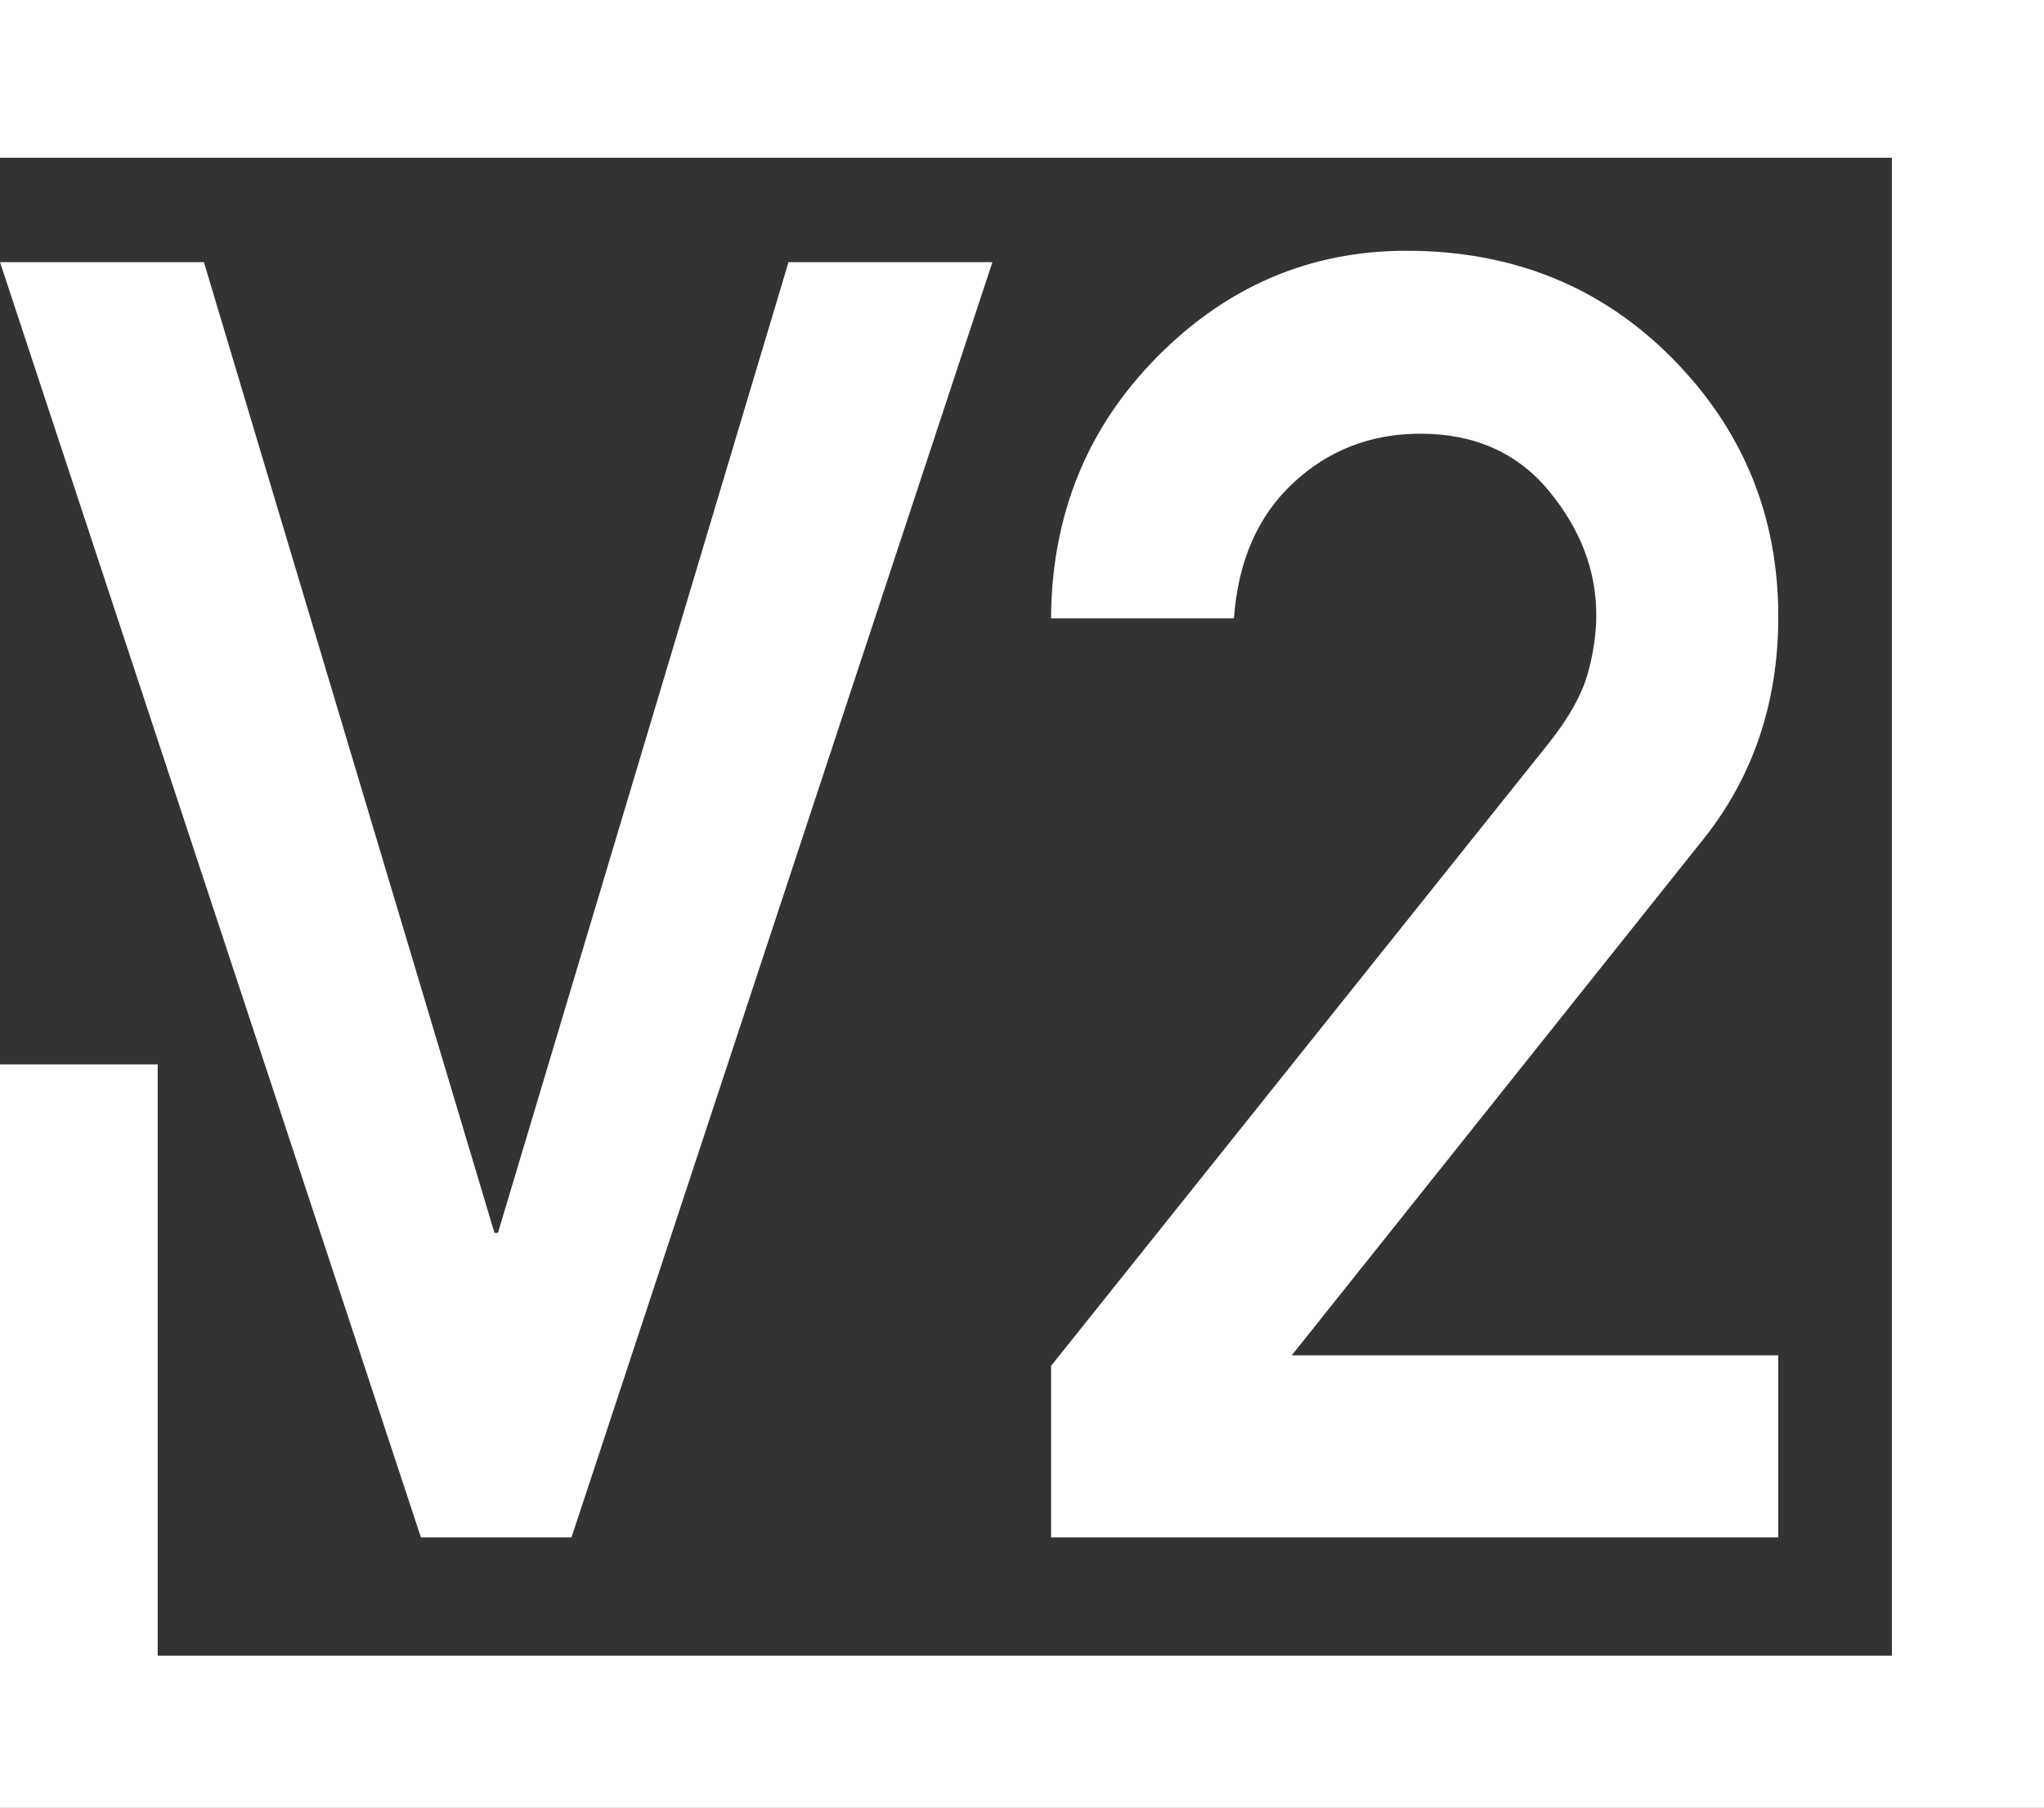 <?xml version="1.0" encoding="UTF-8" standalone="no"?>
<!DOCTYPE svg PUBLIC "-//W3C//DTD SVG 1.1//EN" "http://www.w3.org/Graphics/SVG/1.1/DTD/svg11.dtd">
<svg width="100%" height="100%" viewBox="0 0 147 130" version="1.1" xmlns="http://www.w3.org/2000/svg" xmlns:xlink="http://www.w3.org/1999/xlink" xml:space="preserve" xmlns:serif="http://www.serif.com/" style="fill-rule:evenodd;clip-rule:evenodd;stroke-miterlimit:1.5;">
    <rect x="0" y="0" width="147" height="130" fill="#333333" stroke="none"/>
    <path d="M-0,5.669L141.732,5.669L141.732,124.724L5.669,124.724L5.669,76.535" style="fill:none;stroke:white;stroke-width:11.34px;"/>
    <path d="M30.273,110.551L0,18.85L14.665,18.85L35.56,88.649L35.812,88.649L56.707,18.85L71.372,18.85L41.099,110.551L30.273,110.551Z" style="fill:white;fill-rule:nonzero;"/>
    <path d="M75.589,110.551L75.589,98.215L111.464,53.34C112.848,51.578 113.751,49.963 114.17,48.494C114.59,47.025 114.8,45.599 114.8,44.214C114.8,41.025 113.667,38.057 111.401,35.308C109.135,32.56 106.051,31.186 102.149,31.186C98.582,31.186 95.53,32.371 92.991,34.742C90.453,37.113 89.037,40.354 88.743,44.466L75.589,44.466C75.631,37.039 78.169,30.777 83.204,25.679C88.24,20.581 94.219,18.032 101.142,18.032C108.778,18.032 115.146,20.602 120.244,25.742C125.342,30.882 127.891,37.081 127.891,44.34C127.891,50.55 126.066,55.921 122.415,60.452L92.897,97.46L127.891,97.46L127.891,110.551L75.589,110.551Z" style="fill:white;fill-rule:nonzero;"/>
</svg>
